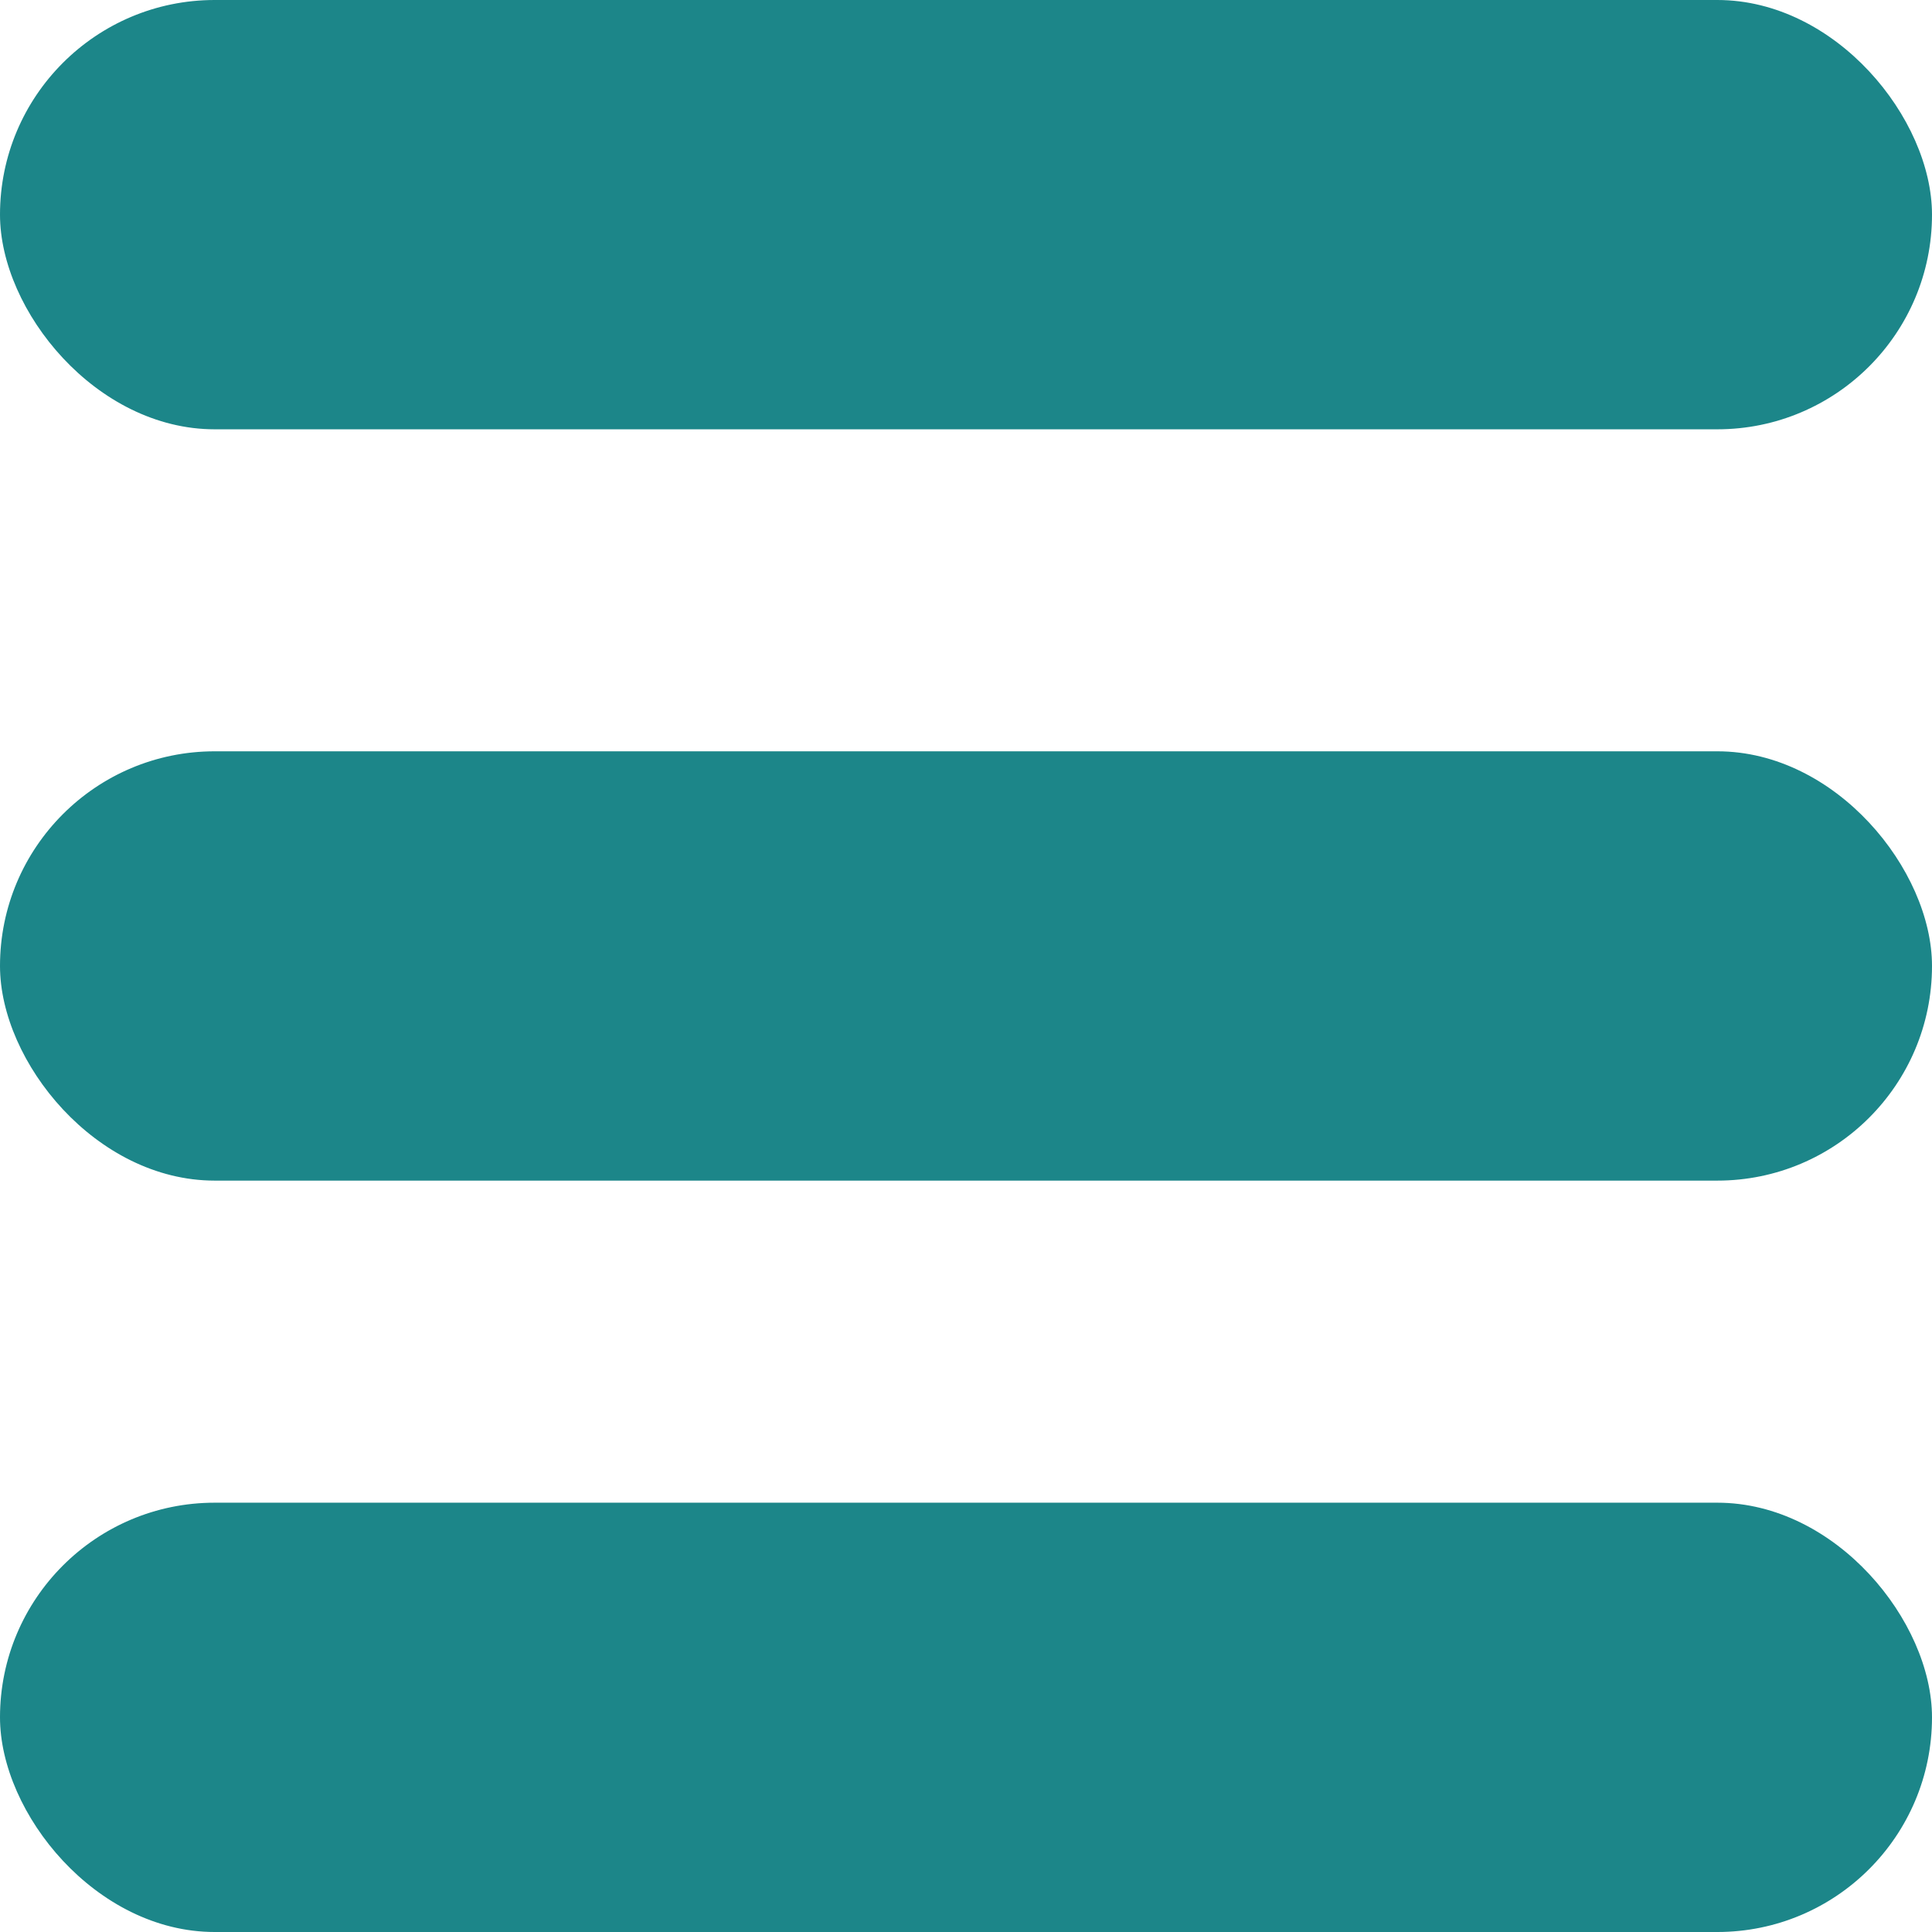 <svg width="24" height="24" viewBox="0 0 24 24" fill="none" xmlns="http://www.w3.org/2000/svg">
<rect opacity="0.89" width="24" height="5.333" rx="2.667" fill="#00777B"/>
<rect opacity="0.89" y="9.333" width="24" height="5.333" rx="2.667" fill="#00777B"/>
<rect opacity="0.89" y="18.667" width="24" height="5.333" rx="2.667" fill="#00777B"/>
</svg>
